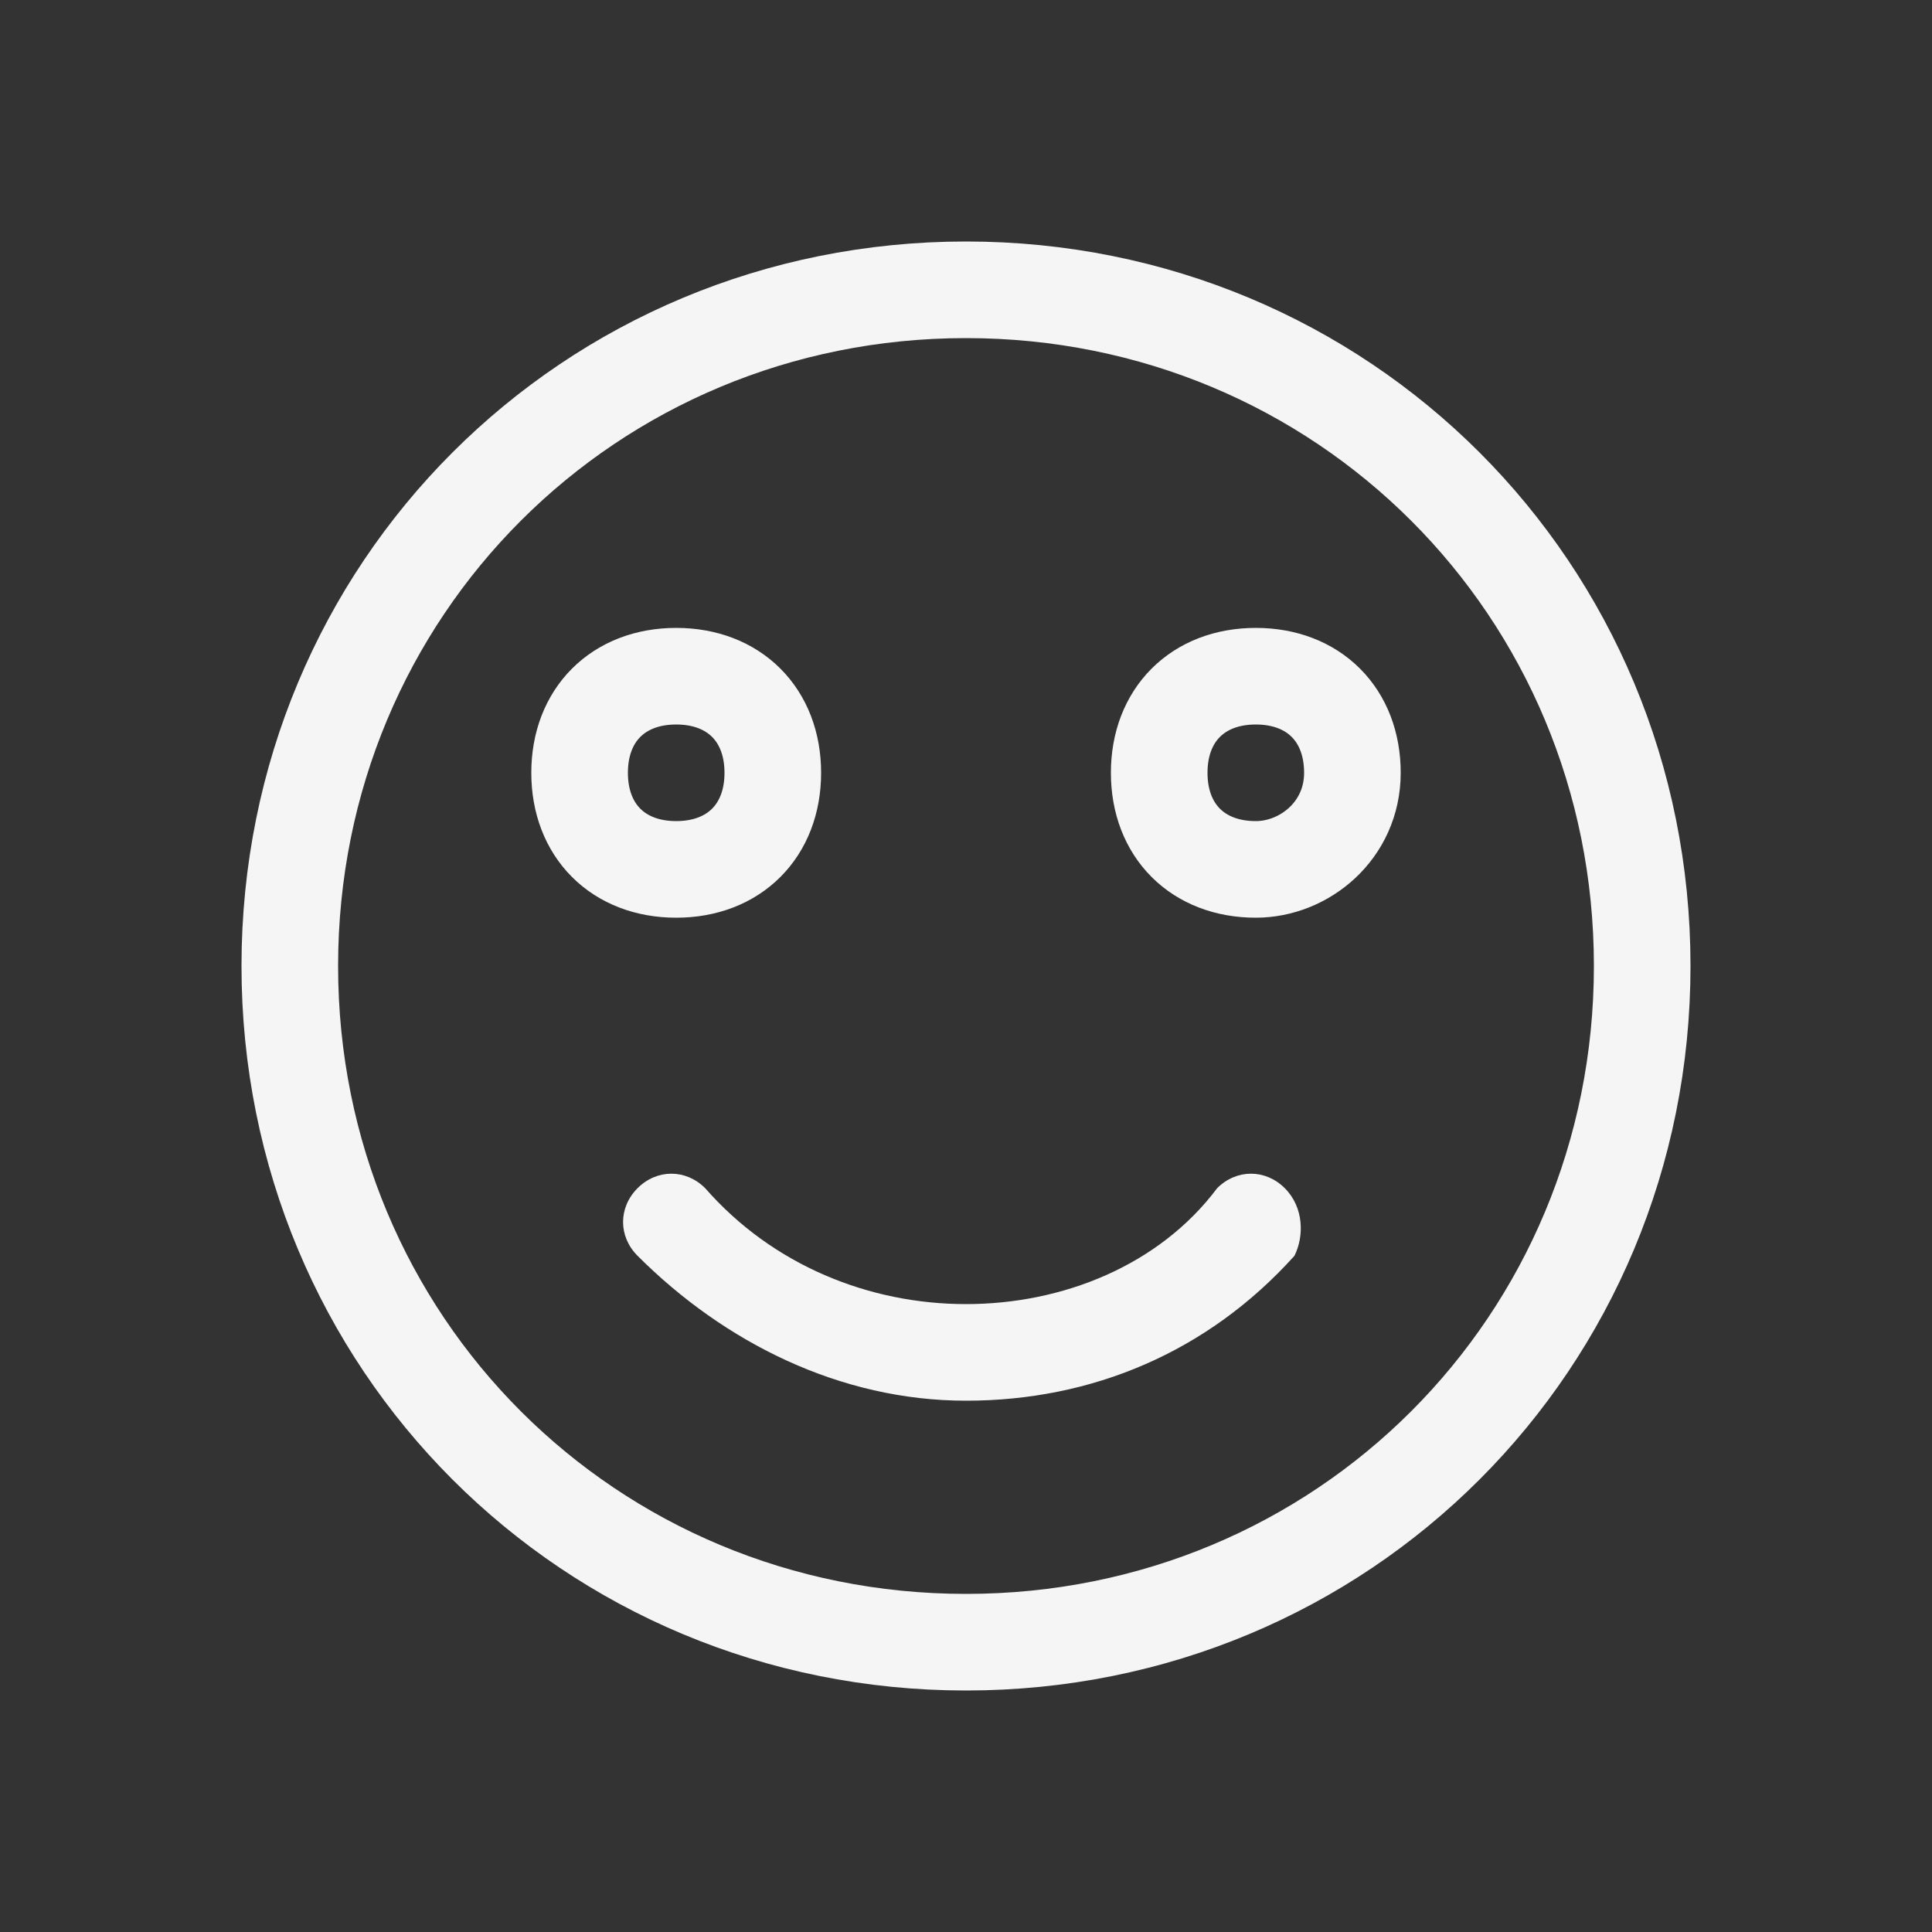 <svg id="SvgjsSvg1393" width="288" height="288" xmlns="http://www.w3.org/2000/svg" version="1.1" xmlns:xlink="http://www.w3.org/1999/xlink" xmlns:svgjs="http://svgjs.com/svgjs"><rect width="100%" height="100%" fill="#333333" stroke="none"/><defs id="SvgjsDefs1394"></defs><g id="SvgjsG1395"><svg xmlns="http://www.w3.org/2000/svg" viewBox="0 0 20 20" width="288" height="288"><path d="M13.4 13c-.9 1-2.1 1.5-3.4 1.5s-2.5-.6-3.4-1.5c-.2-.2-.2-.5 0-.7.2-.2.5-.2.7 0 .7.8 1.7 1.2 2.7 1.2 1 0 2-.4 2.6-1.2.2-.2.5-.2.7 0 .2.2.2.5.1.7z" fill="#f5f5f5" class="color000 svgShape"></path><path fill="none" stroke="#f5f5f5" stroke-miterlimit="10" d="M10 3c-3.9 0-7 3.1-7 7s3.1 7 7 7 7-3.1 7-7-3.1-7-7-7zM6 8c0-.6.4-1 1-1s1 .4 1 1-.4 1-1 1-1-.4-1-1zm7 1c-.6 0-1-.4-1-1s.4-1 1-1 1 .4 1 1-.5 1-1 1z" class="colorStroke000 svgStroke"></path></svg></g></svg>